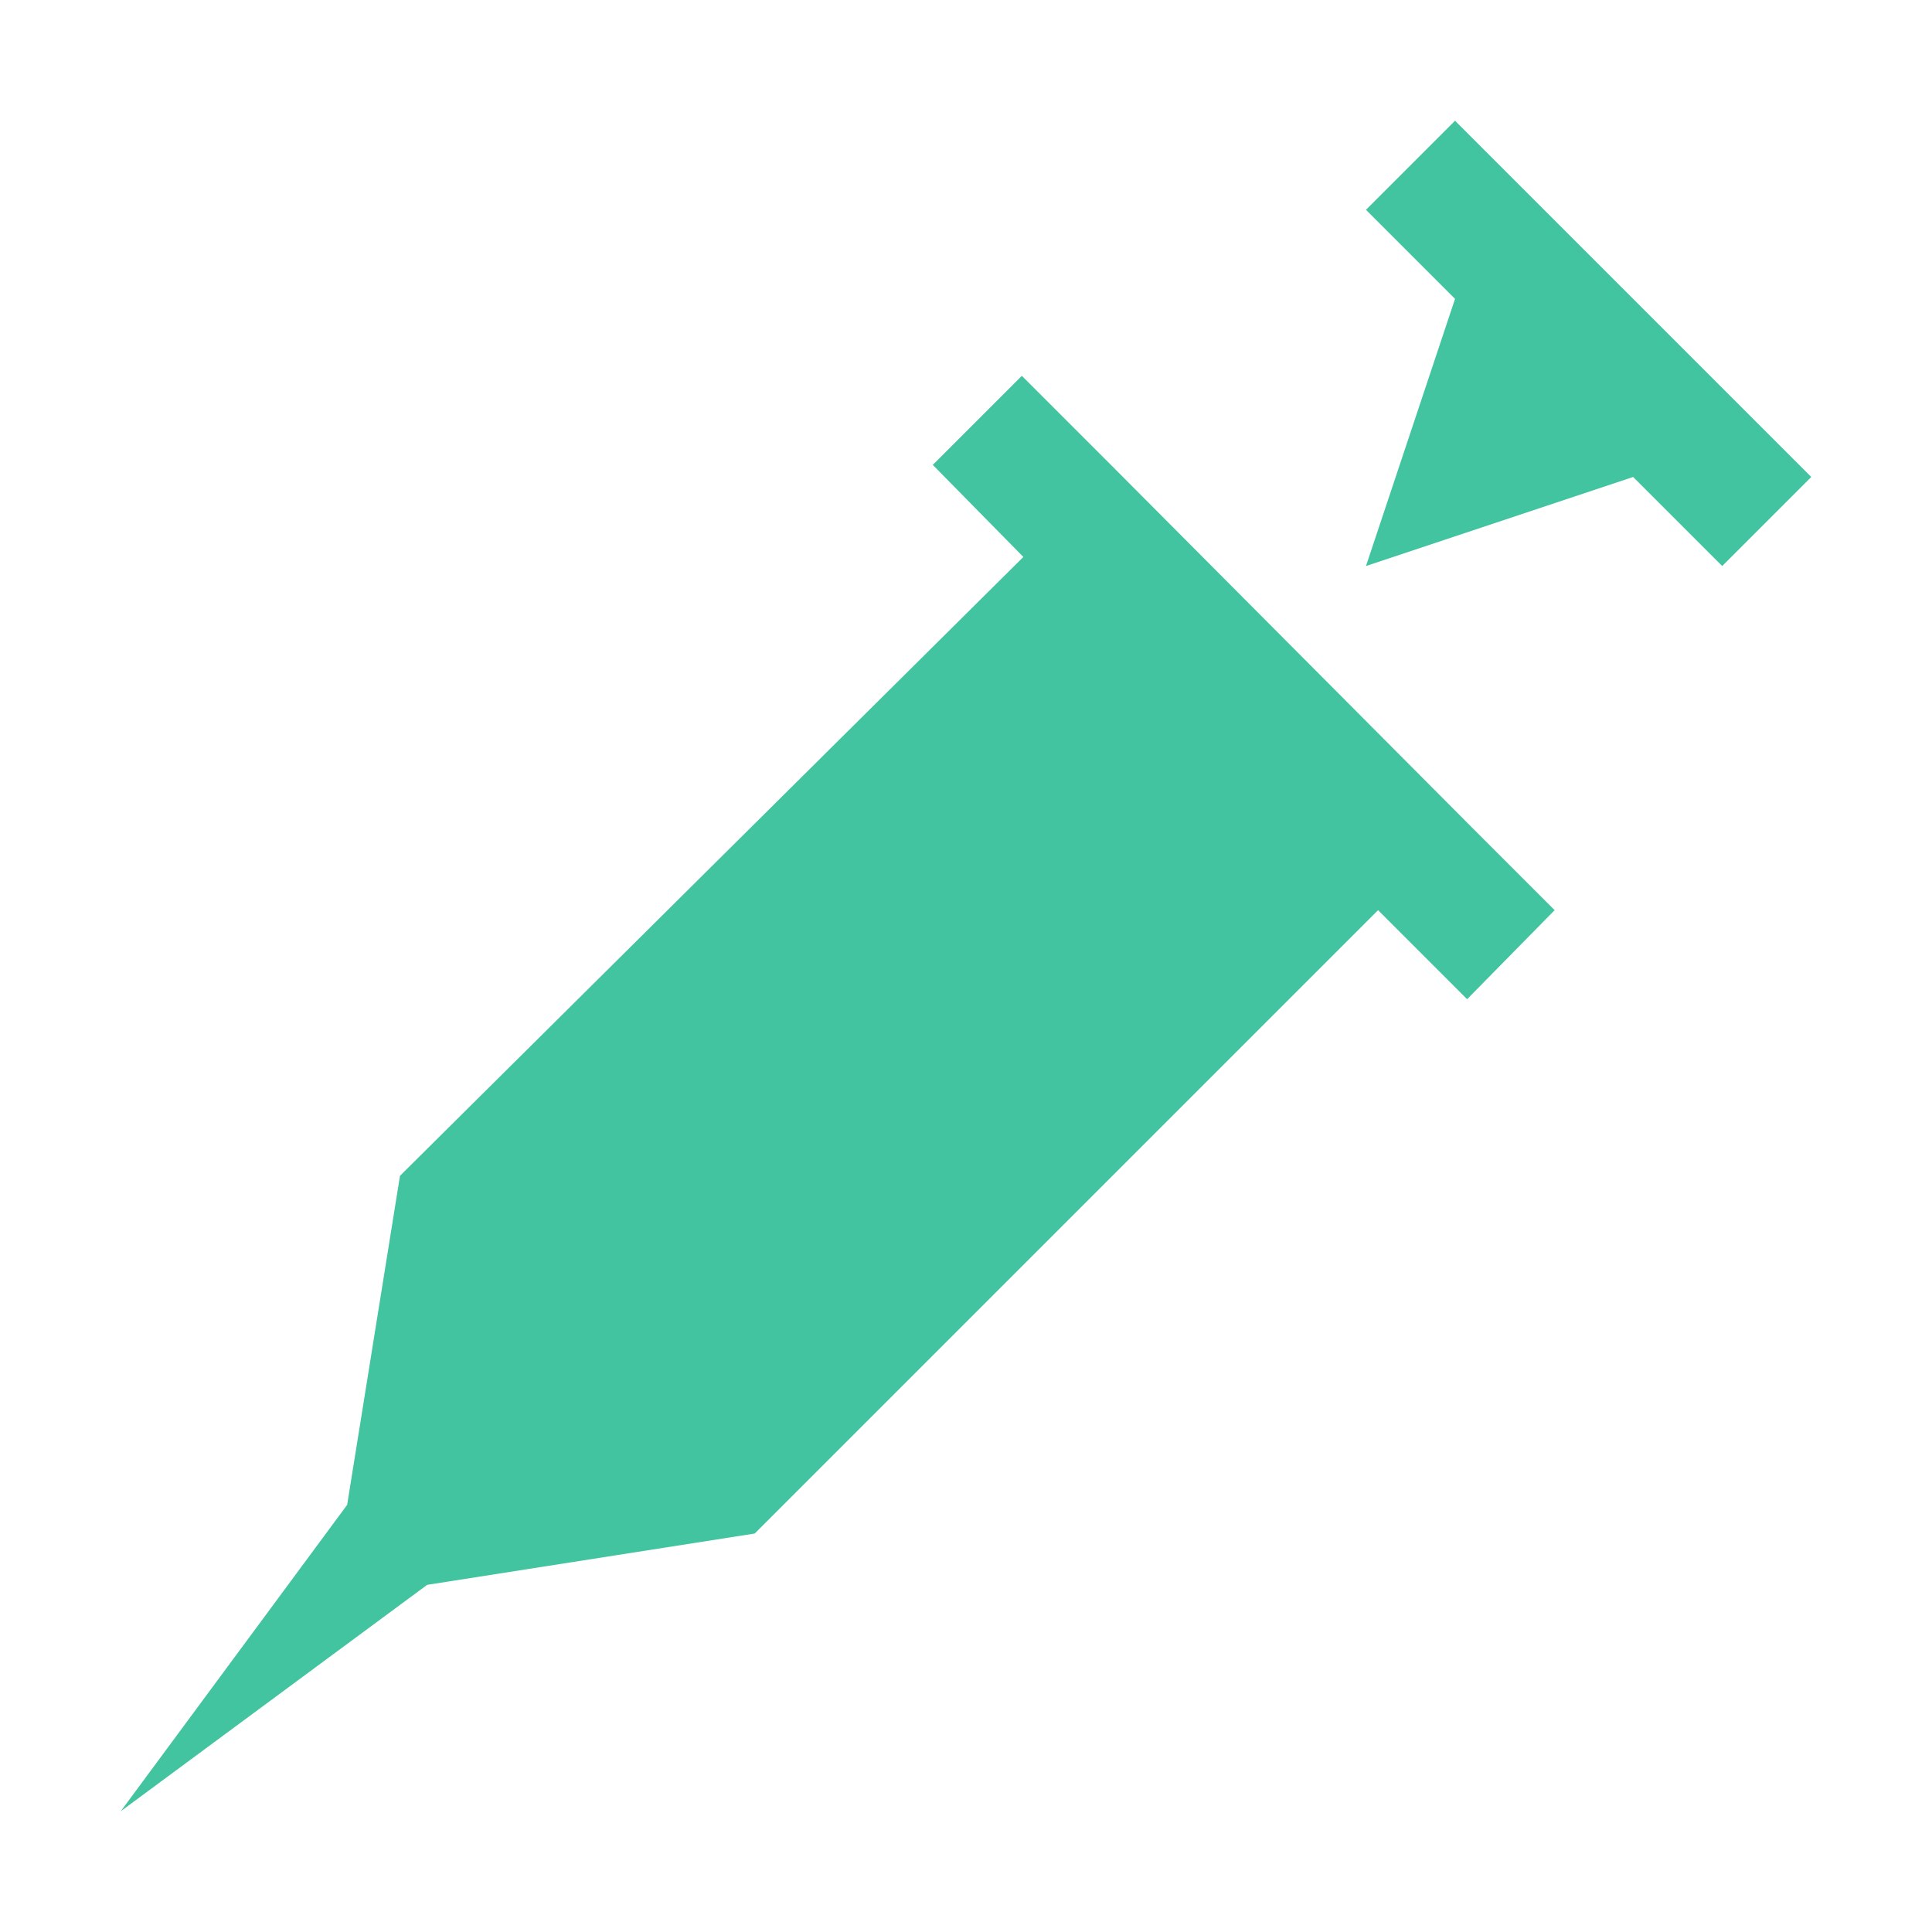 <?xml version="1.0" encoding="utf-8"?>
<!-- Generator: Adobe Illustrator 18.1.1, SVG Export Plug-In . SVG Version: 6.00 Build 0)  -->
<svg version="1.1" xmlns="http://www.w3.org/2000/svg" xmlns:xlink="http://www.w3.org/1999/xlink" x="0px" y="0px"
	 viewBox="0 0 128 128" enable-background="new 0 0 128 128" xml:space="preserve">
<symbol  id="Deleted_Symbol_2_1_" viewBox="-6 -5.3 12 12">
	<g>
		<path fill="#FFFFFF" d="M-4-4.8c-0.8,0-1.5,0.7-1.5,1.5v8c0,0.8,0.7,1.5,1.5,1.5h8c0.8,0,1.5-0.7,1.5-1.5v-8
			c0-0.8-0.7-1.5-1.5-1.5H-4z"/>
		<path fill="#CFD1D2" d="M4,5.7c0.6,0,1-0.4,1-1v-8c0-0.6-0.4-1-1-1h-8c-0.6,0-1,0.4-1,1v8c0,0.6,0.4,1,1,1H4 M4,6.7h-8
			c-1.1,0-2-0.9-2-2v-8c0-1.1,0.9-2,2-2h8c1.1,0,2,0.9,2,2v8C6,5.8,5.1,6.7,4,6.7L4,6.7z"/>
	</g>
</symbol>
<g id="Layer_1">
	<g id="Checkbox_-_checked">
		<g id="Deleted_Symbol_2">
		</g>
	</g>
	<g id="radio_button_Selected_2">
	</g>
	<g id="small_help">
	</g>
	<g>
		<defs>
			<rect id="SVGID_57_" y="0" width="128" height="128"/>
		</defs>
		<clipPath id="SVGID_2_">
			<use xlink:href="#SVGID_57_"  overflow="visible"/>
		</clipPath>
		<g id="XMLID_10_" clip-path="url(#SVGID_2_)">
			<polygon fill="#41C49F" points="90.5,37.5 90.5,37.5 108.2,31.6 114.1,37.5 120,31.6 96.4,8 90.5,13.9 96.4,19.8 			"/>
			<polygon fill="#41C49F" points="61.8,30.8 67.7,24.9 73.8,31 97.3,54.6 103,60.3 97.2,66.2 91.3,60.3 50,101.6 28.3,105 8,120
				23,99.7 26.5,77.9 67.8,36.9 			"/>
		</g>
	</g>
	<g id="plot_icon">
	</g>
</g>
<g id="Layer_7">
</g>
</svg>
